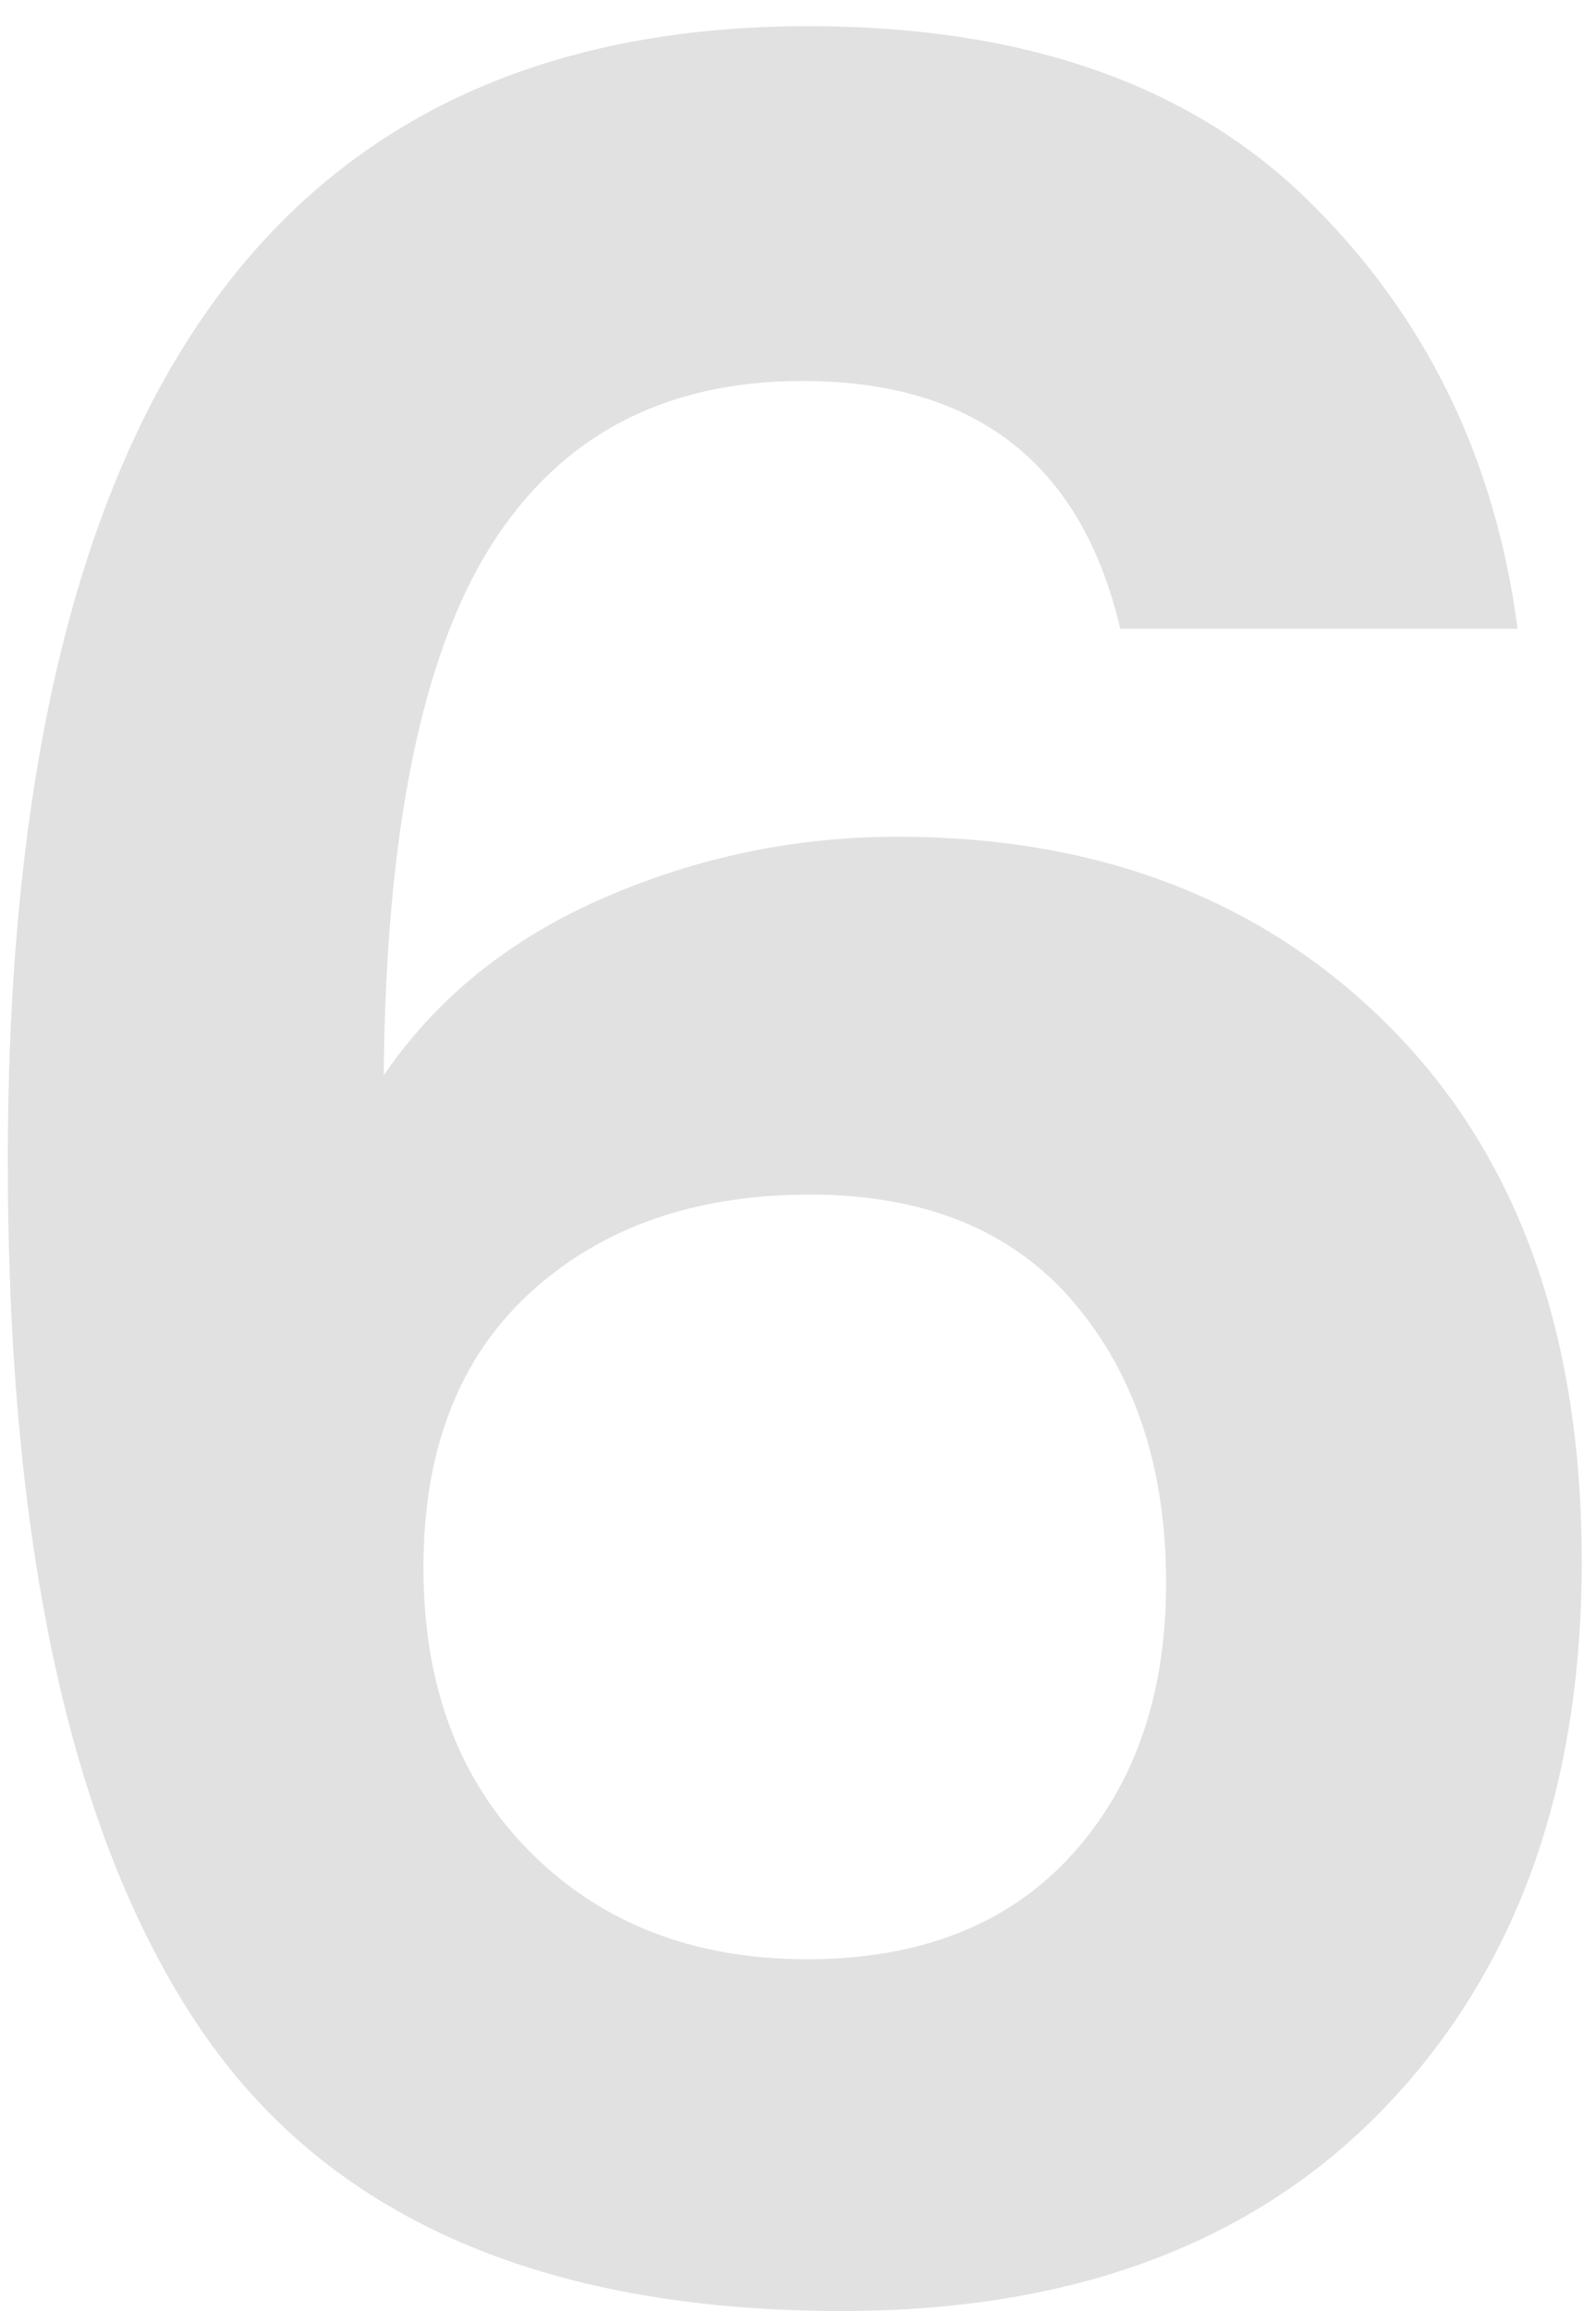 <?xml version="1.0" encoding="UTF-8"?>
<svg width="47px" height="68px" viewBox="0 0 47 68" version="1.1" xmlns="http://www.w3.org/2000/svg" xmlns:xlink="http://www.w3.org/1999/xlink">
    <!-- Generator: Sketch 52.5 (67469) - http://www.bohemiancoding.com/sketch -->
    <title>6</title>
    <desc>Created with Sketch.</desc>
    <g id="desktop" stroke="none" stroke-width="1" fill="none" fill-rule="evenodd" opacity="0.119">
        <g id="aws" transform="translate(-741, -2345)" fill="#000000">
            <g id="Group-13" transform="translate(-91, 958)">
                <g id="Group-11" transform="translate(332, 1083)">
                    <g id="Group-22" transform="translate(499, 304)">
                        <g id="Group-12">
                            <path d="M35.34,46.58 C35.34,43.22 34.44,40.475 32.64,38.345 C30.84,36.215 28.245,35.15 24.855,35.15 C21.465,35.15 18.72,36.11 16.62,38.03 C14.52,39.95 13.47,42.65 13.47,46.13 C13.47,49.61 14.52,52.4 16.62,54.5 C18.72,56.6 21.435,57.65 24.765,57.65 C28.095,57.65 30.69,56.63 32.55,54.59 C34.41,52.55 35.34,49.88 35.34,46.58 Z M24.63,11.21 C20.55,11.21 17.49,12.83 15.45,16.07 C13.41,19.31 12.36,24.5 12.3,31.64 C13.86,29.36 16.02,27.62 18.78,26.42 C21.54,25.22 24.42,24.62 27.42,24.62 C33.42,24.62 38.28,26.51 42,30.29 C45.72,34.07 47.58,39.29 47.58,45.95 C47.58,52.61 45.66,57.95 41.82,61.97 C37.98,65.99 32.64,68 25.8,68 C16.92,68 10.605,65.21 6.855,59.63 C3.105,54.05 1.23,45.56 1.23,34.16 C1.23,11.9 9.09,0.77 24.81,0.77 C31.11,0.77 36,2.465 39.48,5.855 C42.96,9.245 45.03,13.46 45.69,18.5 L33.99,18.5 C32.85,13.64 29.73,11.21 24.63,11.21 Z" id="6"></path>
                        </g>
                    </g>
                </g>
            </g>
        </g>
    </g>
</svg>